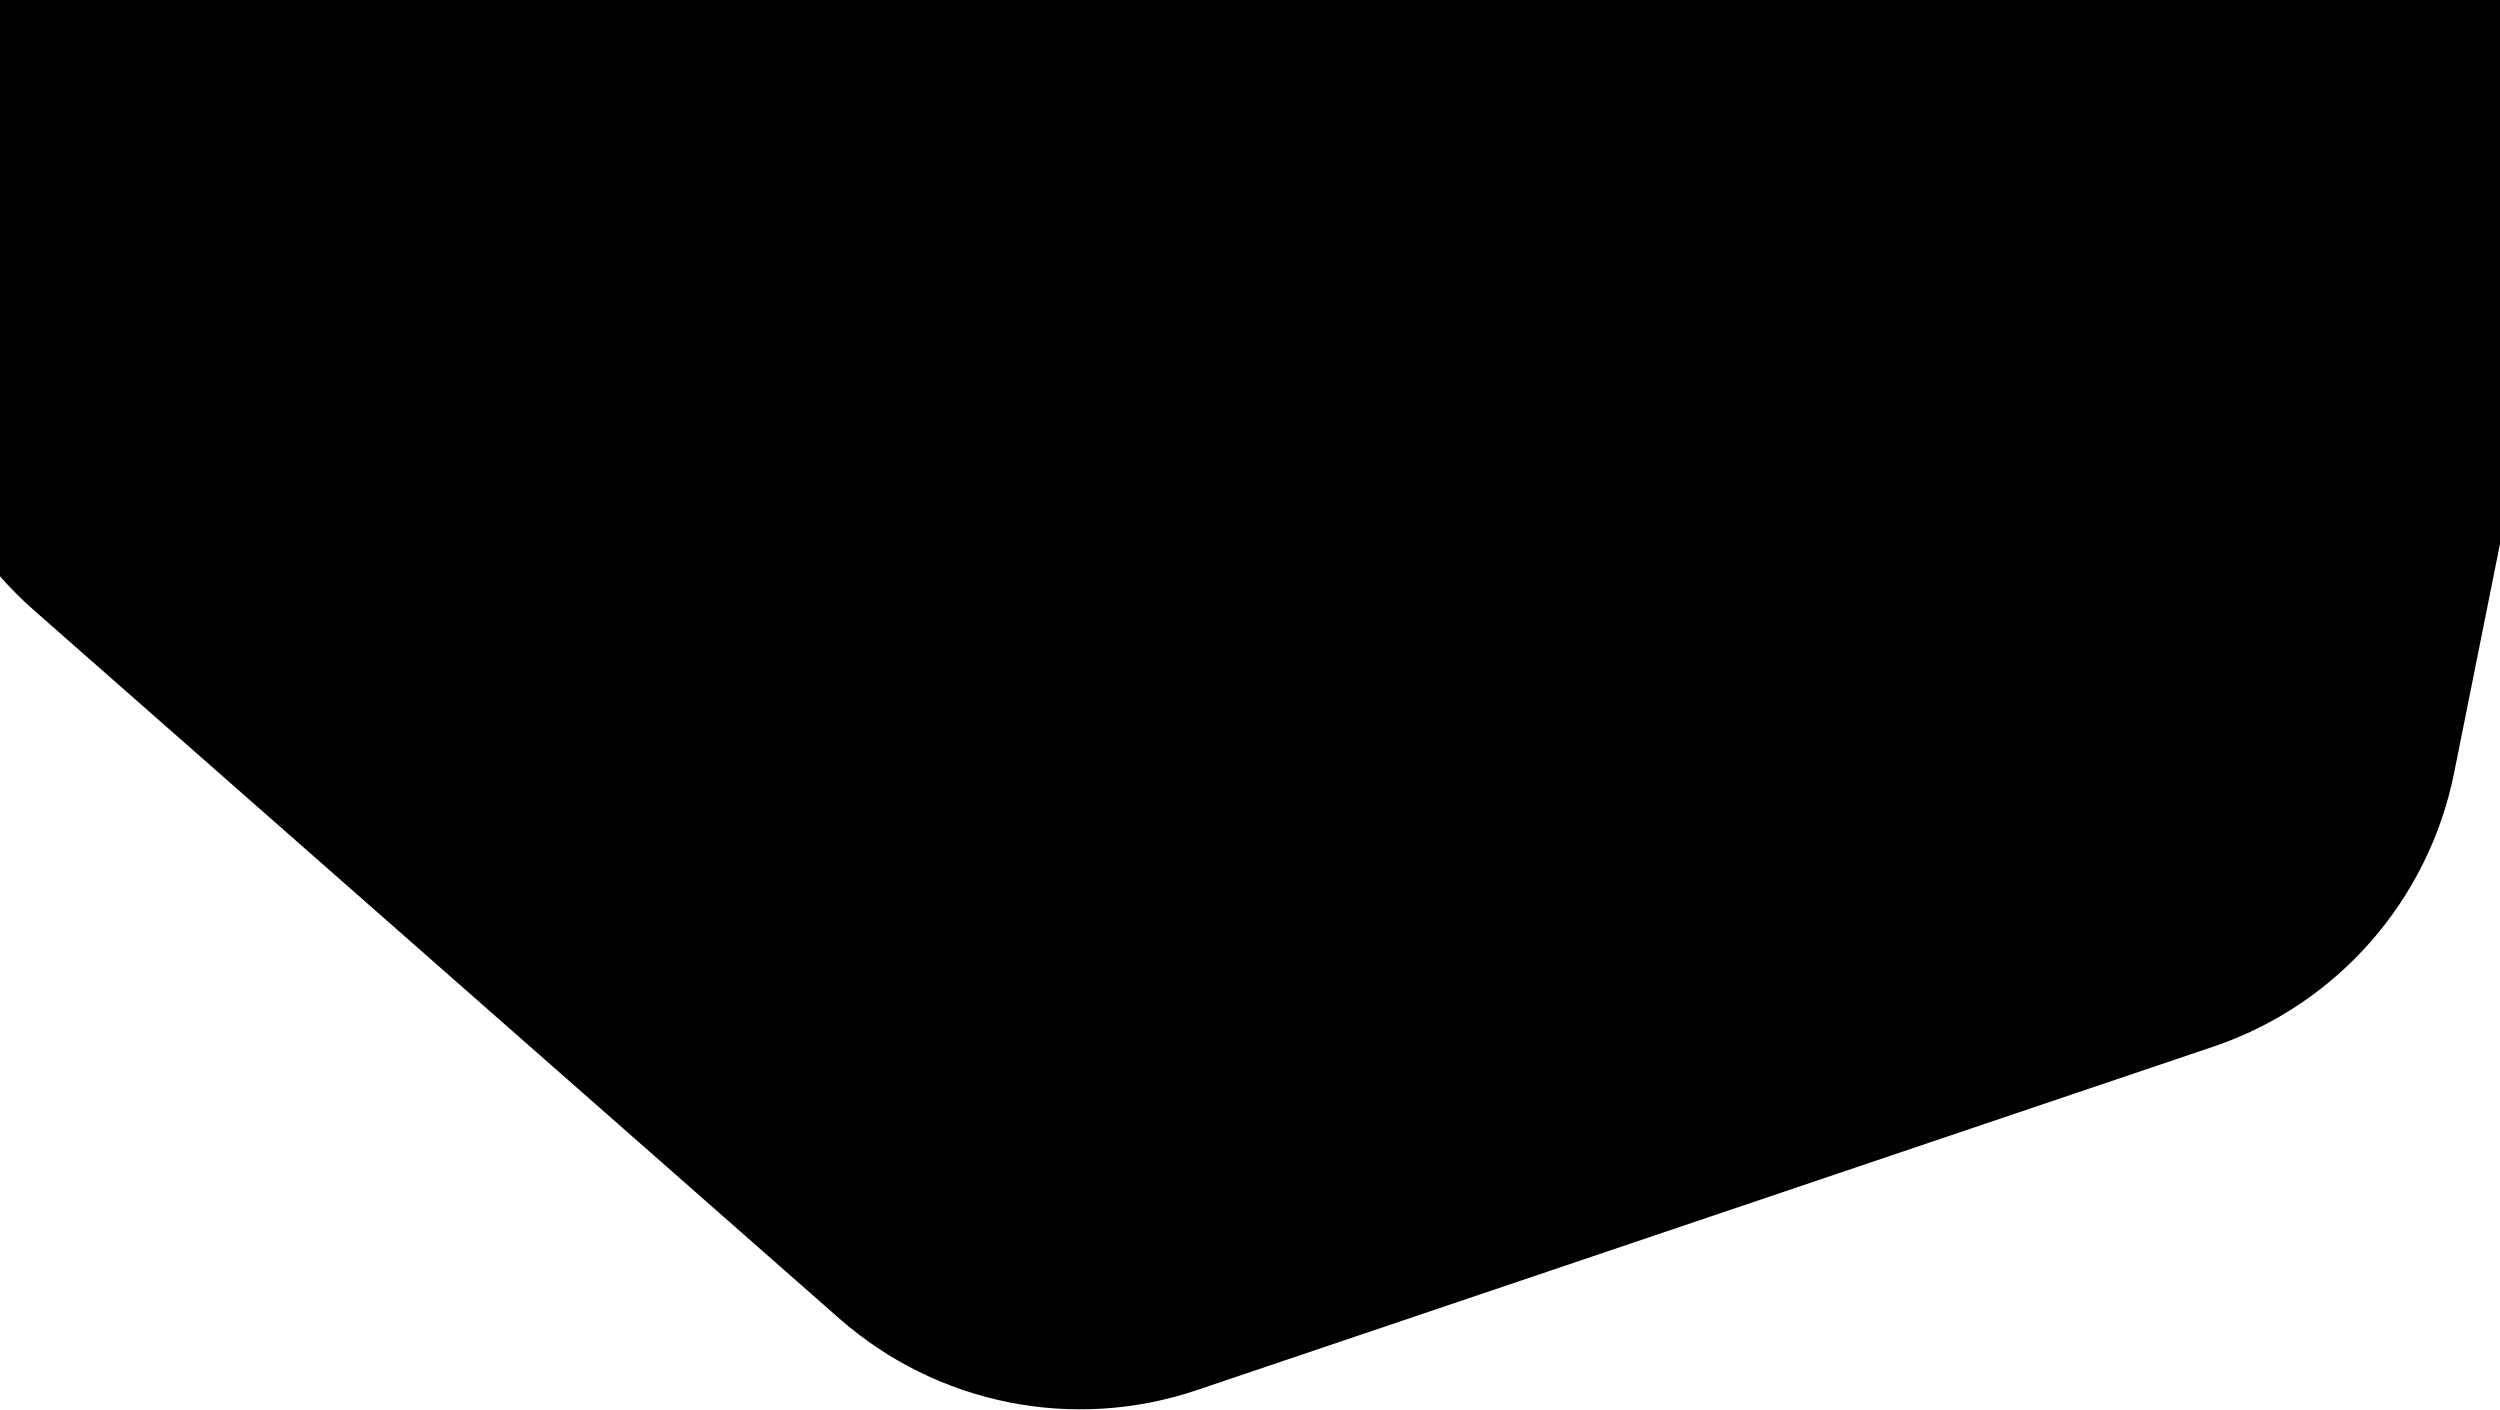 <svg width="1440" height="812" viewBox="0 0 1440 812" fill="none" xmlns="http://www.w3.org/2000/svg">
    <path
        d="M73.513 -453.677C88.252 -527.24 141.117 -587.353 212.195 -611.37L797.737 -809.228C868.815 -833.245 947.307 -817.519 1003.65 -767.973L1467.77 -359.807C1524.1 -310.26 1549.73 -234.421 1534.99 -160.858L1413.57 445.166C1398.83 518.73 1345.97 578.842 1274.89 602.86L689.345 800.717C618.268 824.735 539.776 809.008 483.438 759.462L19.317 351.296C-37.022 301.749 -62.648 225.911 -47.909 152.347L73.513 -453.677Z"
        fill="currentcolor" class="theme-tint-15" />
</svg>